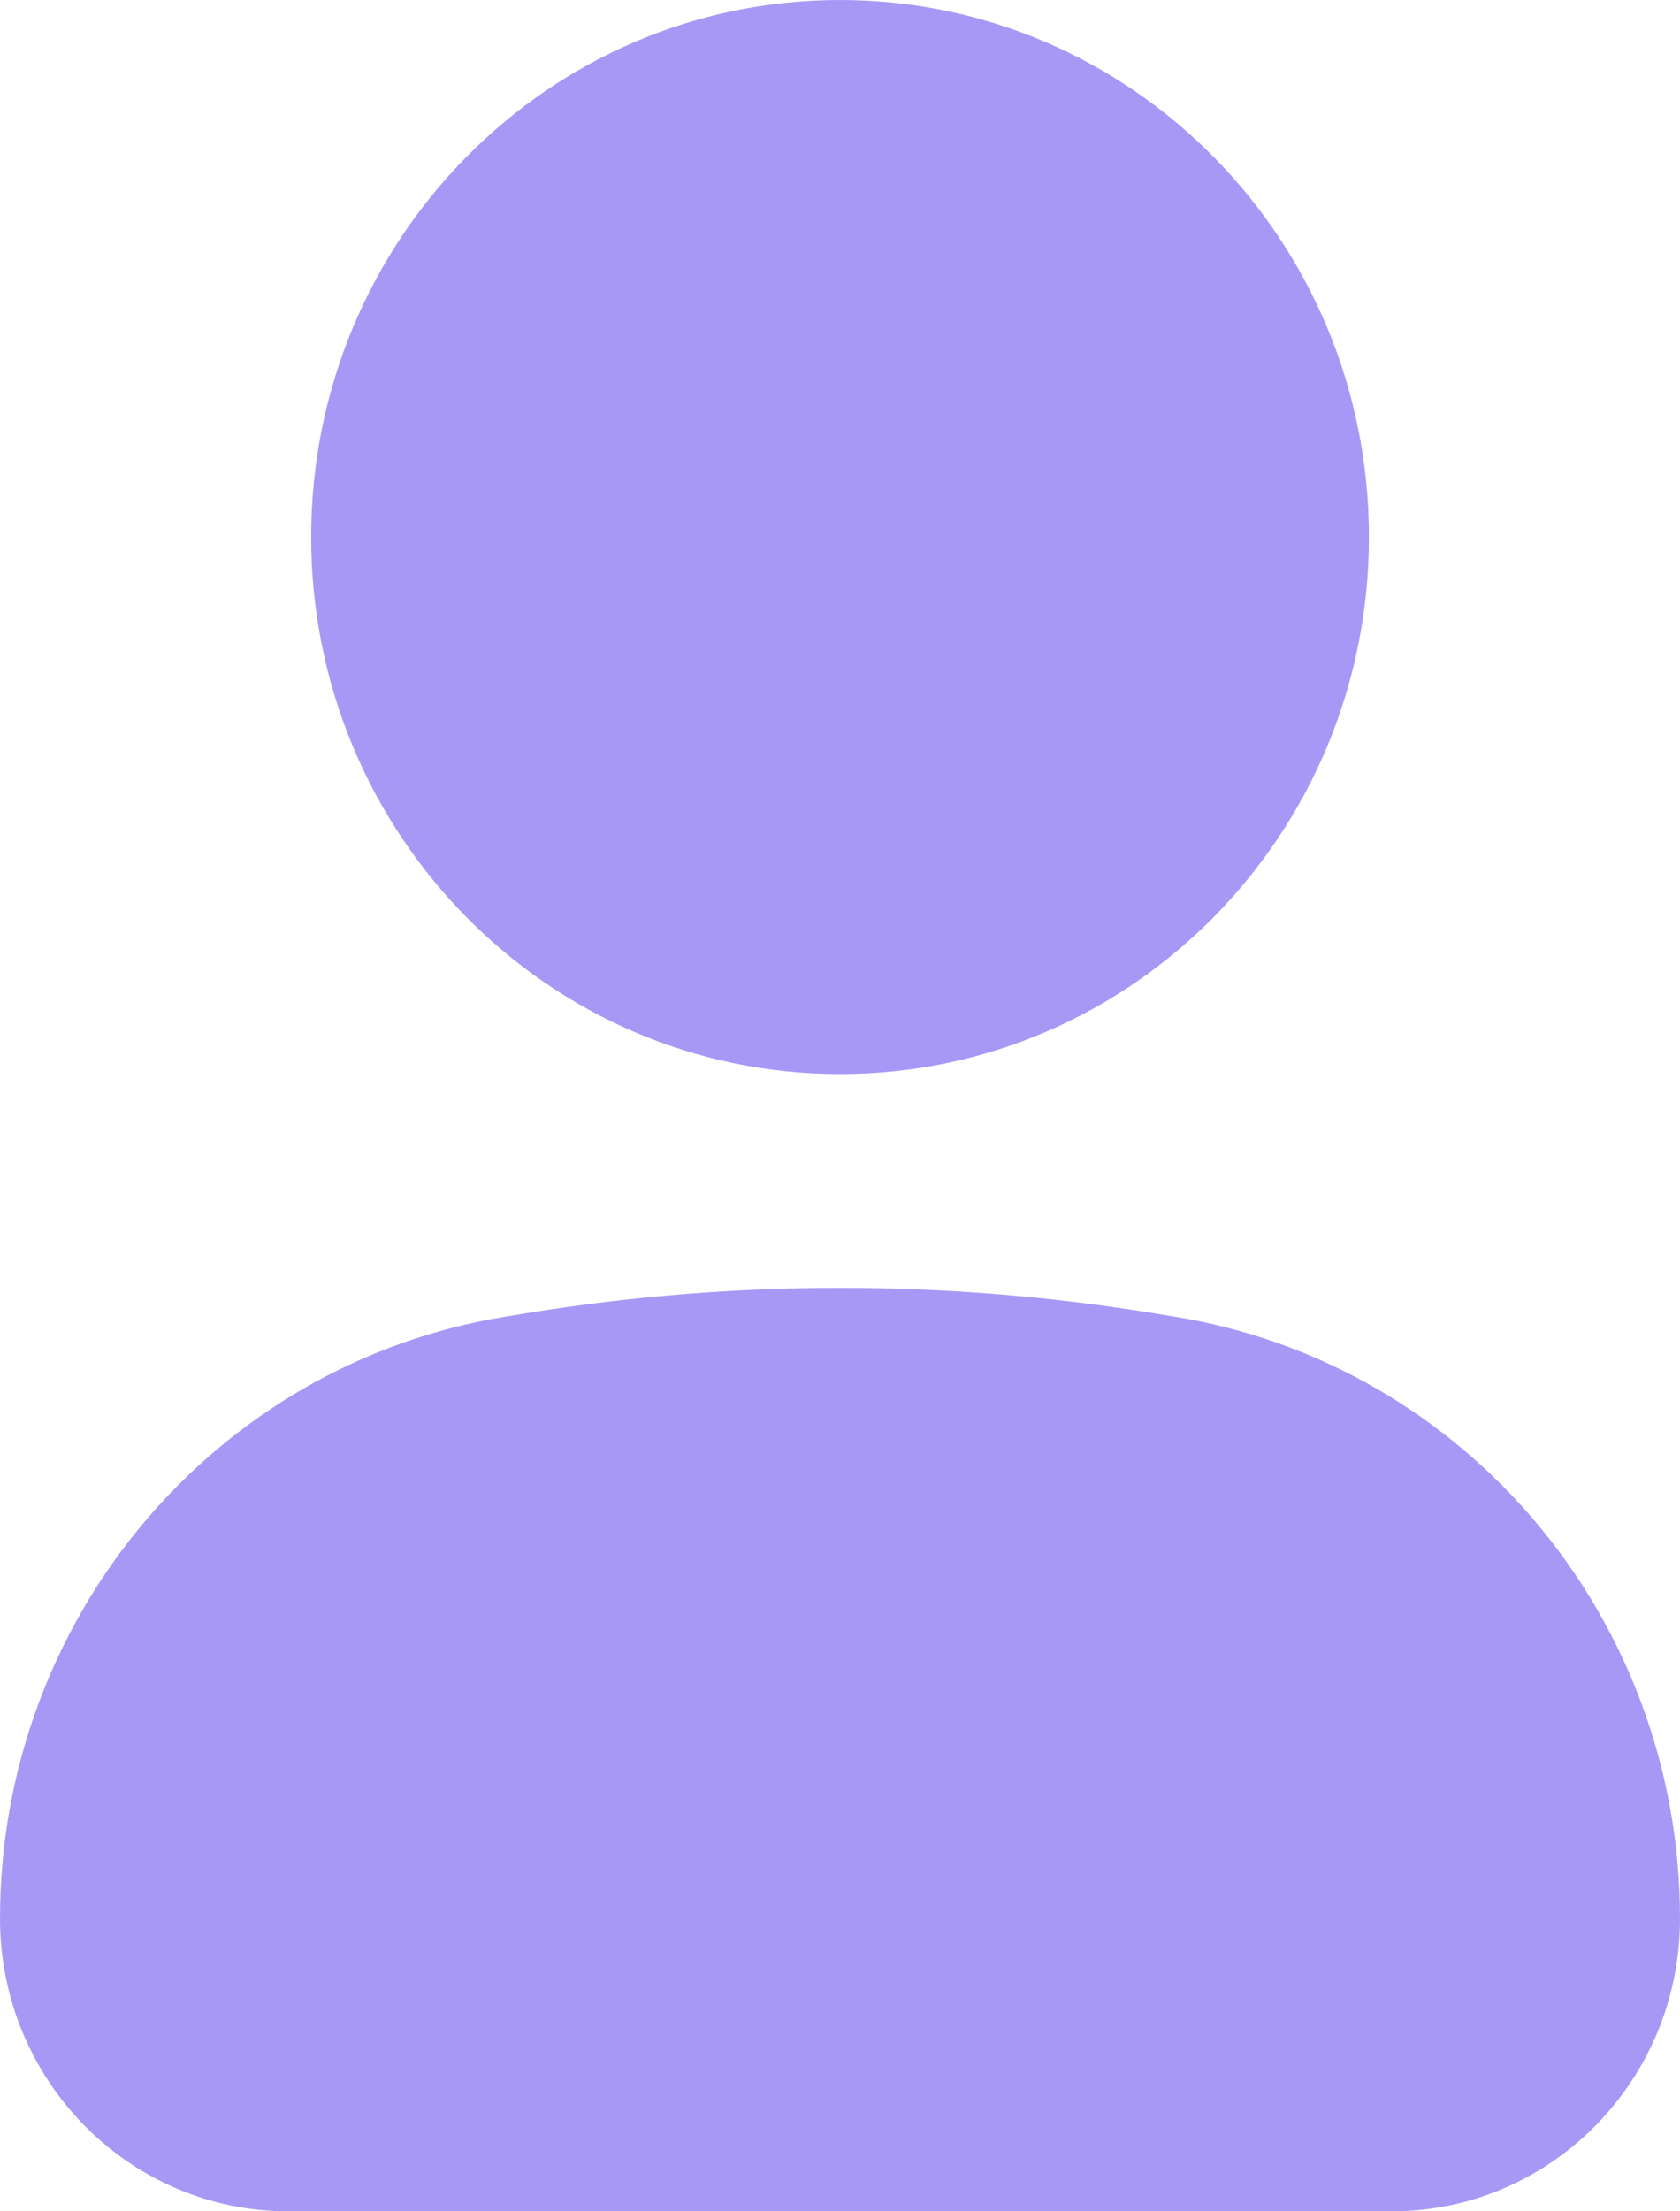 <svg xmlns="http://www.w3.org/2000/svg" width="19" height="25" viewBox="0 0 19 25" fill="none">
  <path d="M9.5 0C6.197 0 3.519 2.718 3.519 6.071C3.519 9.425 6.197 12.143 9.5 12.143C12.803 12.143 15.482 9.425 15.482 6.071C15.482 2.718 12.803 0 9.5 0Z" fill="#A898F6"/>
  <path d="M13.03 14.844C10.691 14.465 8.309 14.465 5.97 14.844L5.719 14.885C2.425 15.418 0 18.303 0 21.69C0 23.518 1.46 25 3.261 25H15.739C17.54 25 19 23.518 19 21.69C19 18.303 16.576 15.418 13.28 14.885L13.03 14.844Z" fill="#A898F6"/>
</svg>
